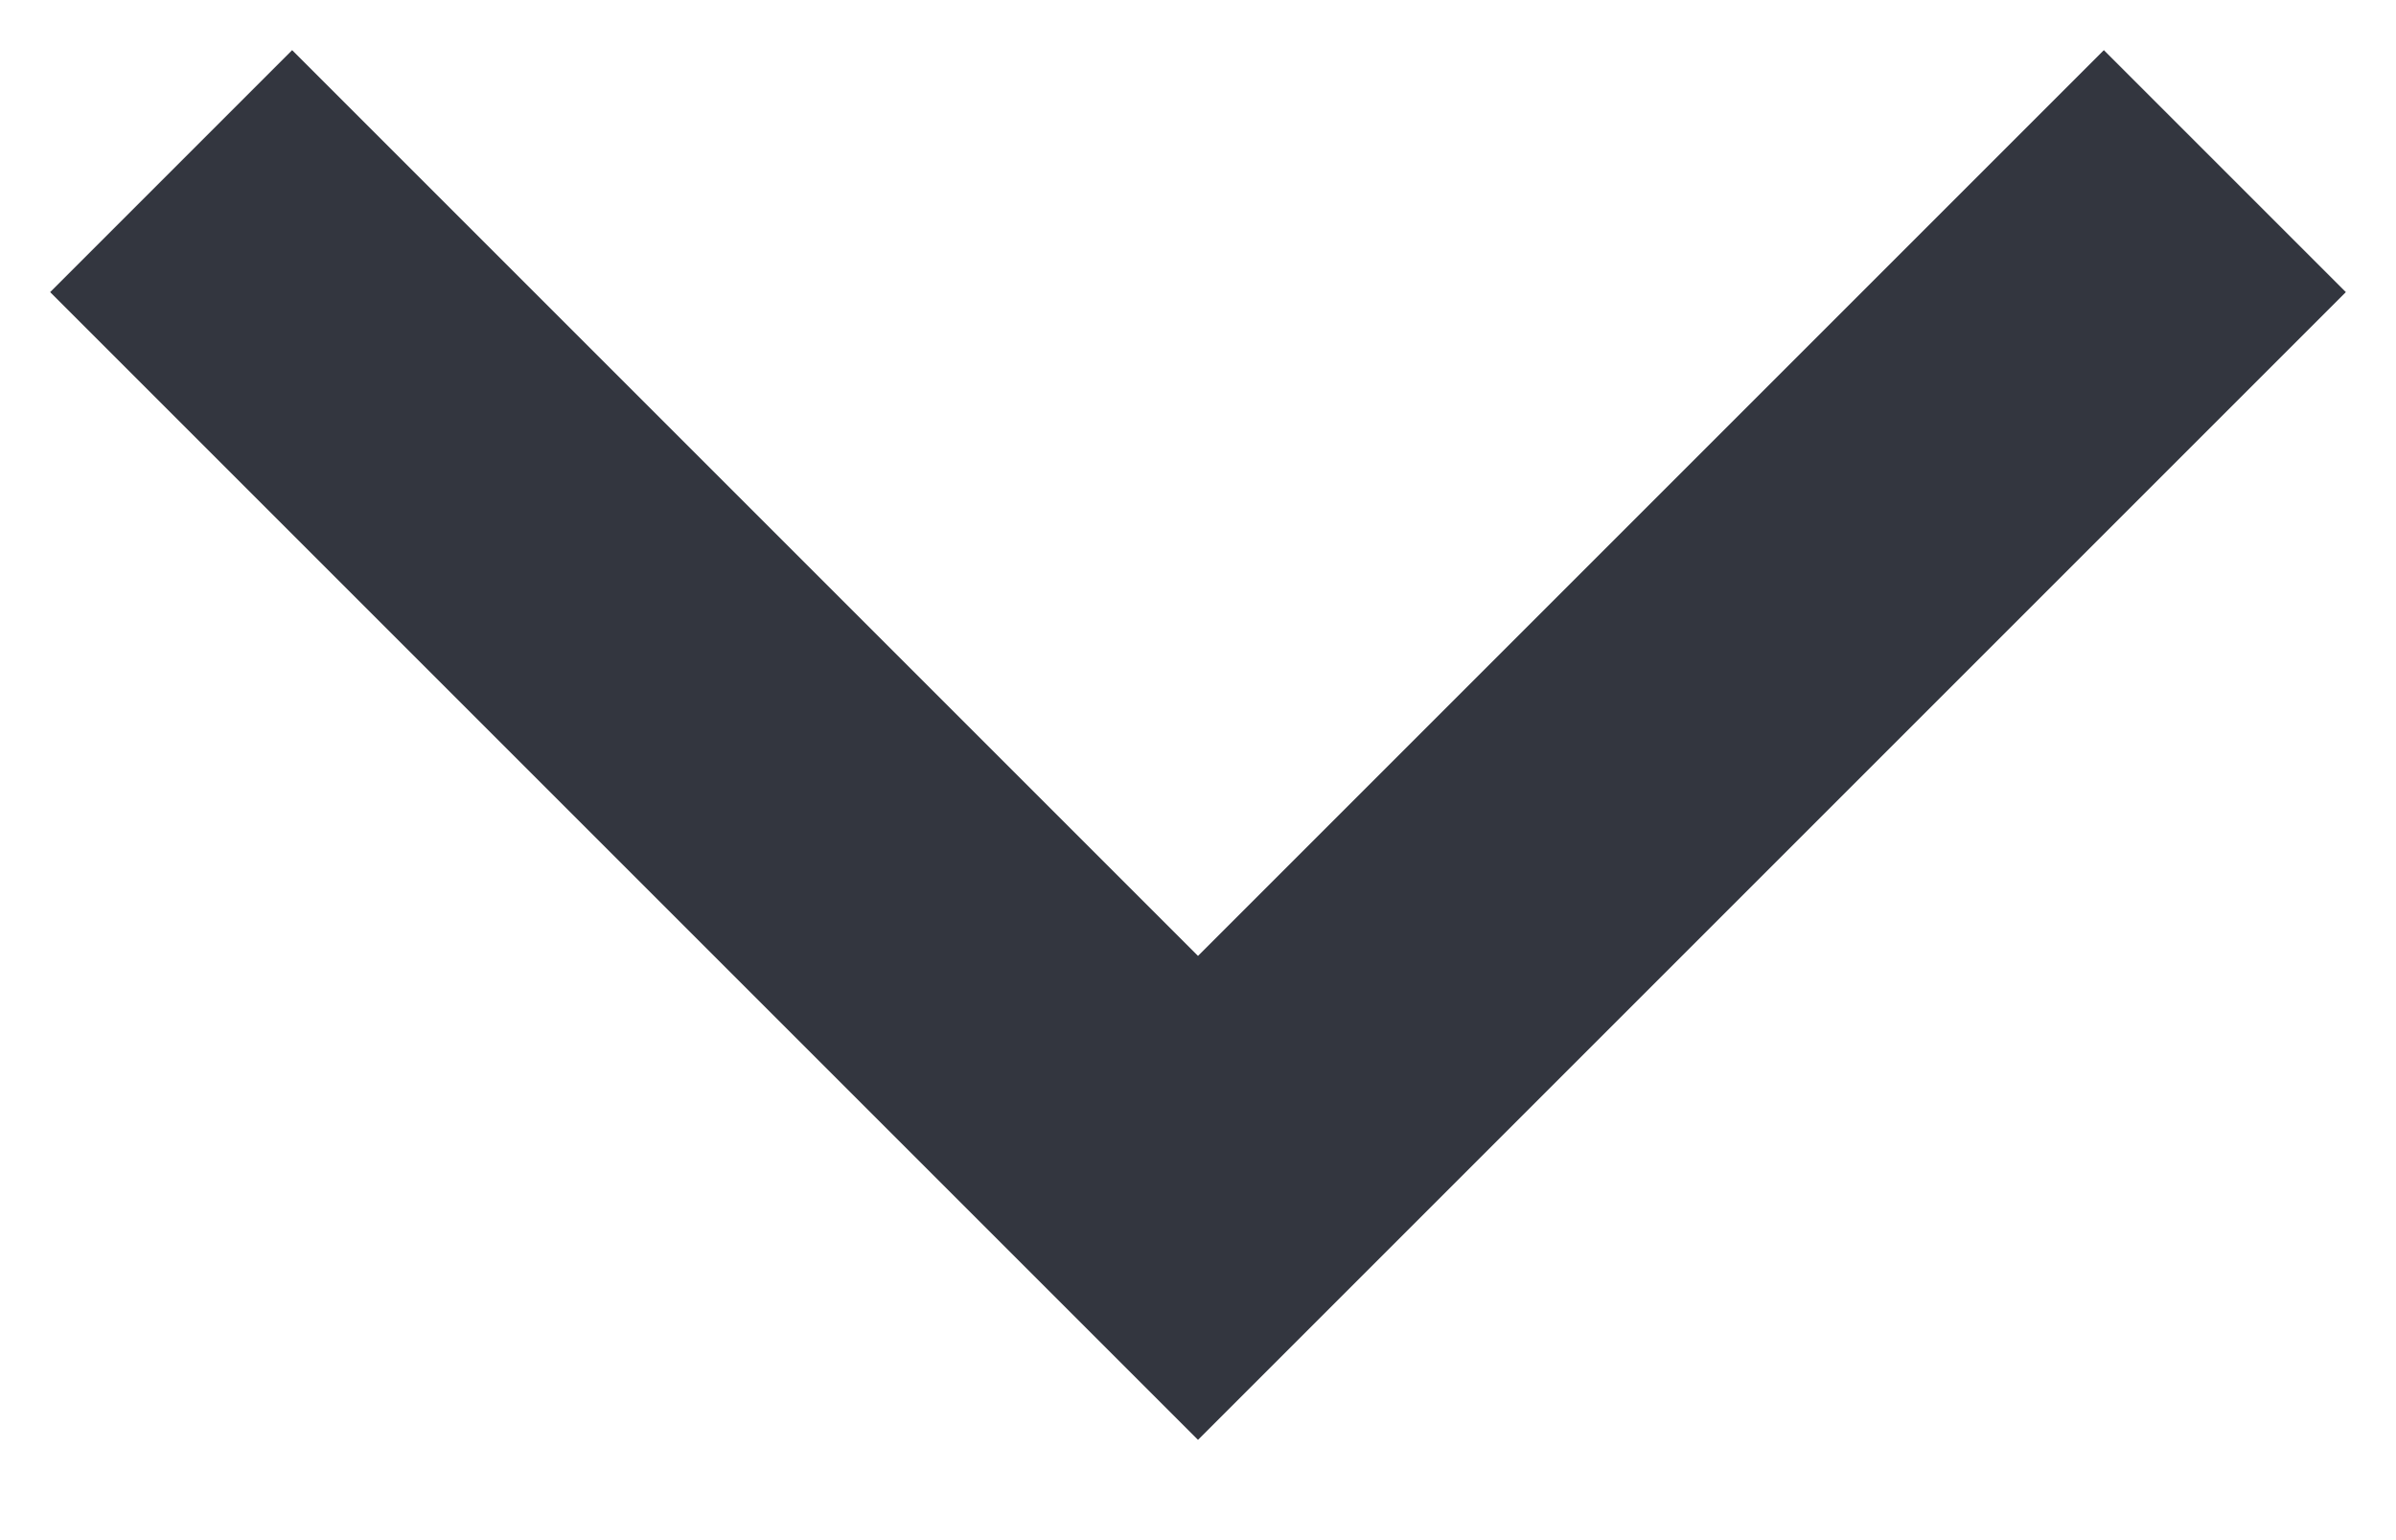 <svg width="14" height="9" viewBox="0 0 14 9" fill="none" xmlns="http://www.w3.org/2000/svg">
<path fill-rule="evenodd" clip-rule="evenodd" d="M13.707 1.707L12.293 0.293L7 5.586L1.707 0.293L0.293 1.707L7 8.414L13.707 1.707Z" fill="#33363F"/>
</svg>
